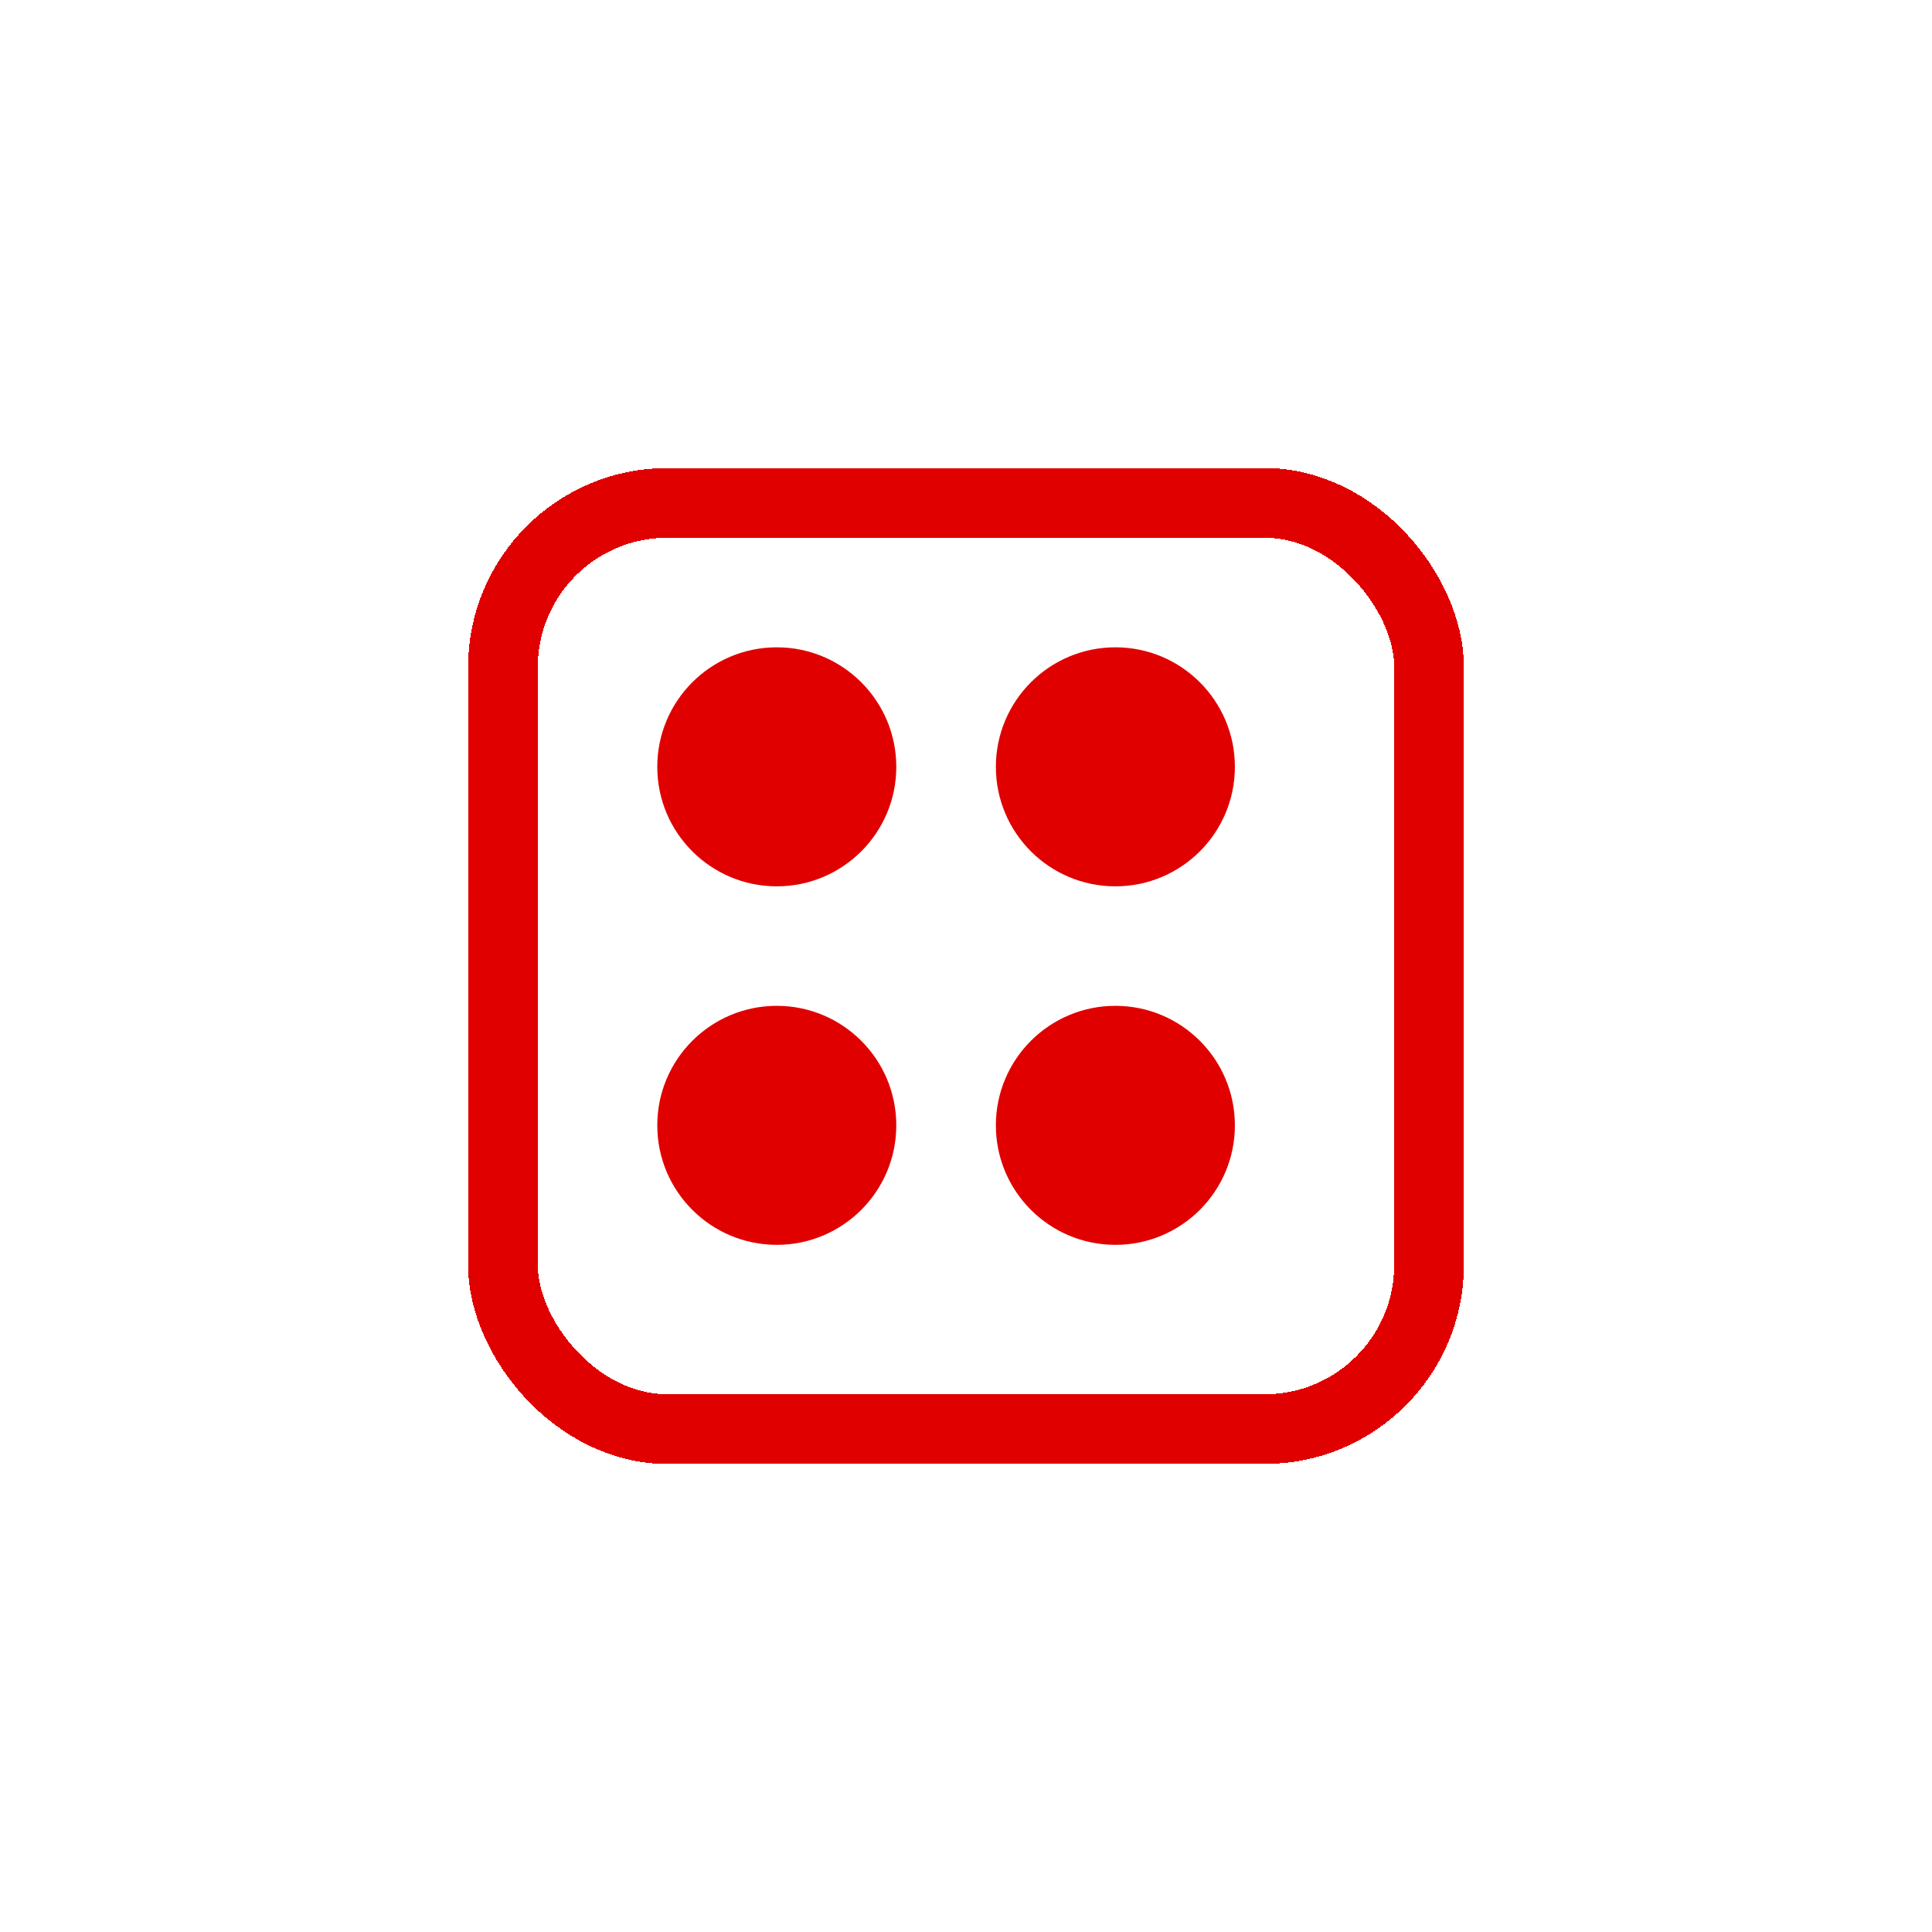 <svg width="194" height="194" viewBox="0 0 194 194" fill="none" xmlns="http://www.w3.org/2000/svg">
<g filter="url(#filter0_d_3903_9842)">
<rect x="48.5" y="48.5" width="93" height="93" rx="16.5" stroke="#E00000" stroke-width="7" shape-rendering="crispEdges"/>
</g>
<circle cx="78" cy="77" r="12" fill="#E00000"/>
<circle cx="112" cy="77" r="12" fill="#E00000"/>
<circle cx="78" cy="113" r="12" fill="#E00000"/>
<circle cx="112" cy="113" r="12" fill="#E00000"/>
<defs>
<filter id="filter0_d_3903_9842" x="0" y="0" width="194" height="194" filterUnits="userSpaceOnUse" color-interpolation-filters="sRGB">
<feFlood flood-opacity="0" result="BackgroundImageFix"/>
<feColorMatrix in="SourceAlpha" type="matrix" values="0 0 0 0 0 0 0 0 0 0 0 0 0 0 0 0 0 0 127 0" result="hardAlpha"/>
<feOffset dx="2" dy="2"/>
<feGaussianBlur stdDeviation="23.5"/>
<feComposite in2="hardAlpha" operator="out"/>
<feColorMatrix type="matrix" values="0 0 0 0 0.878 0 0 0 0 0 0 0 0 0 0 0 0 0 1 0"/>
<feBlend mode="normal" in2="BackgroundImageFix" result="effect1_dropShadow_3903_9842"/>
<feBlend mode="normal" in="SourceGraphic" in2="effect1_dropShadow_3903_9842" result="shape"/>
</filter>
</defs>
</svg>
